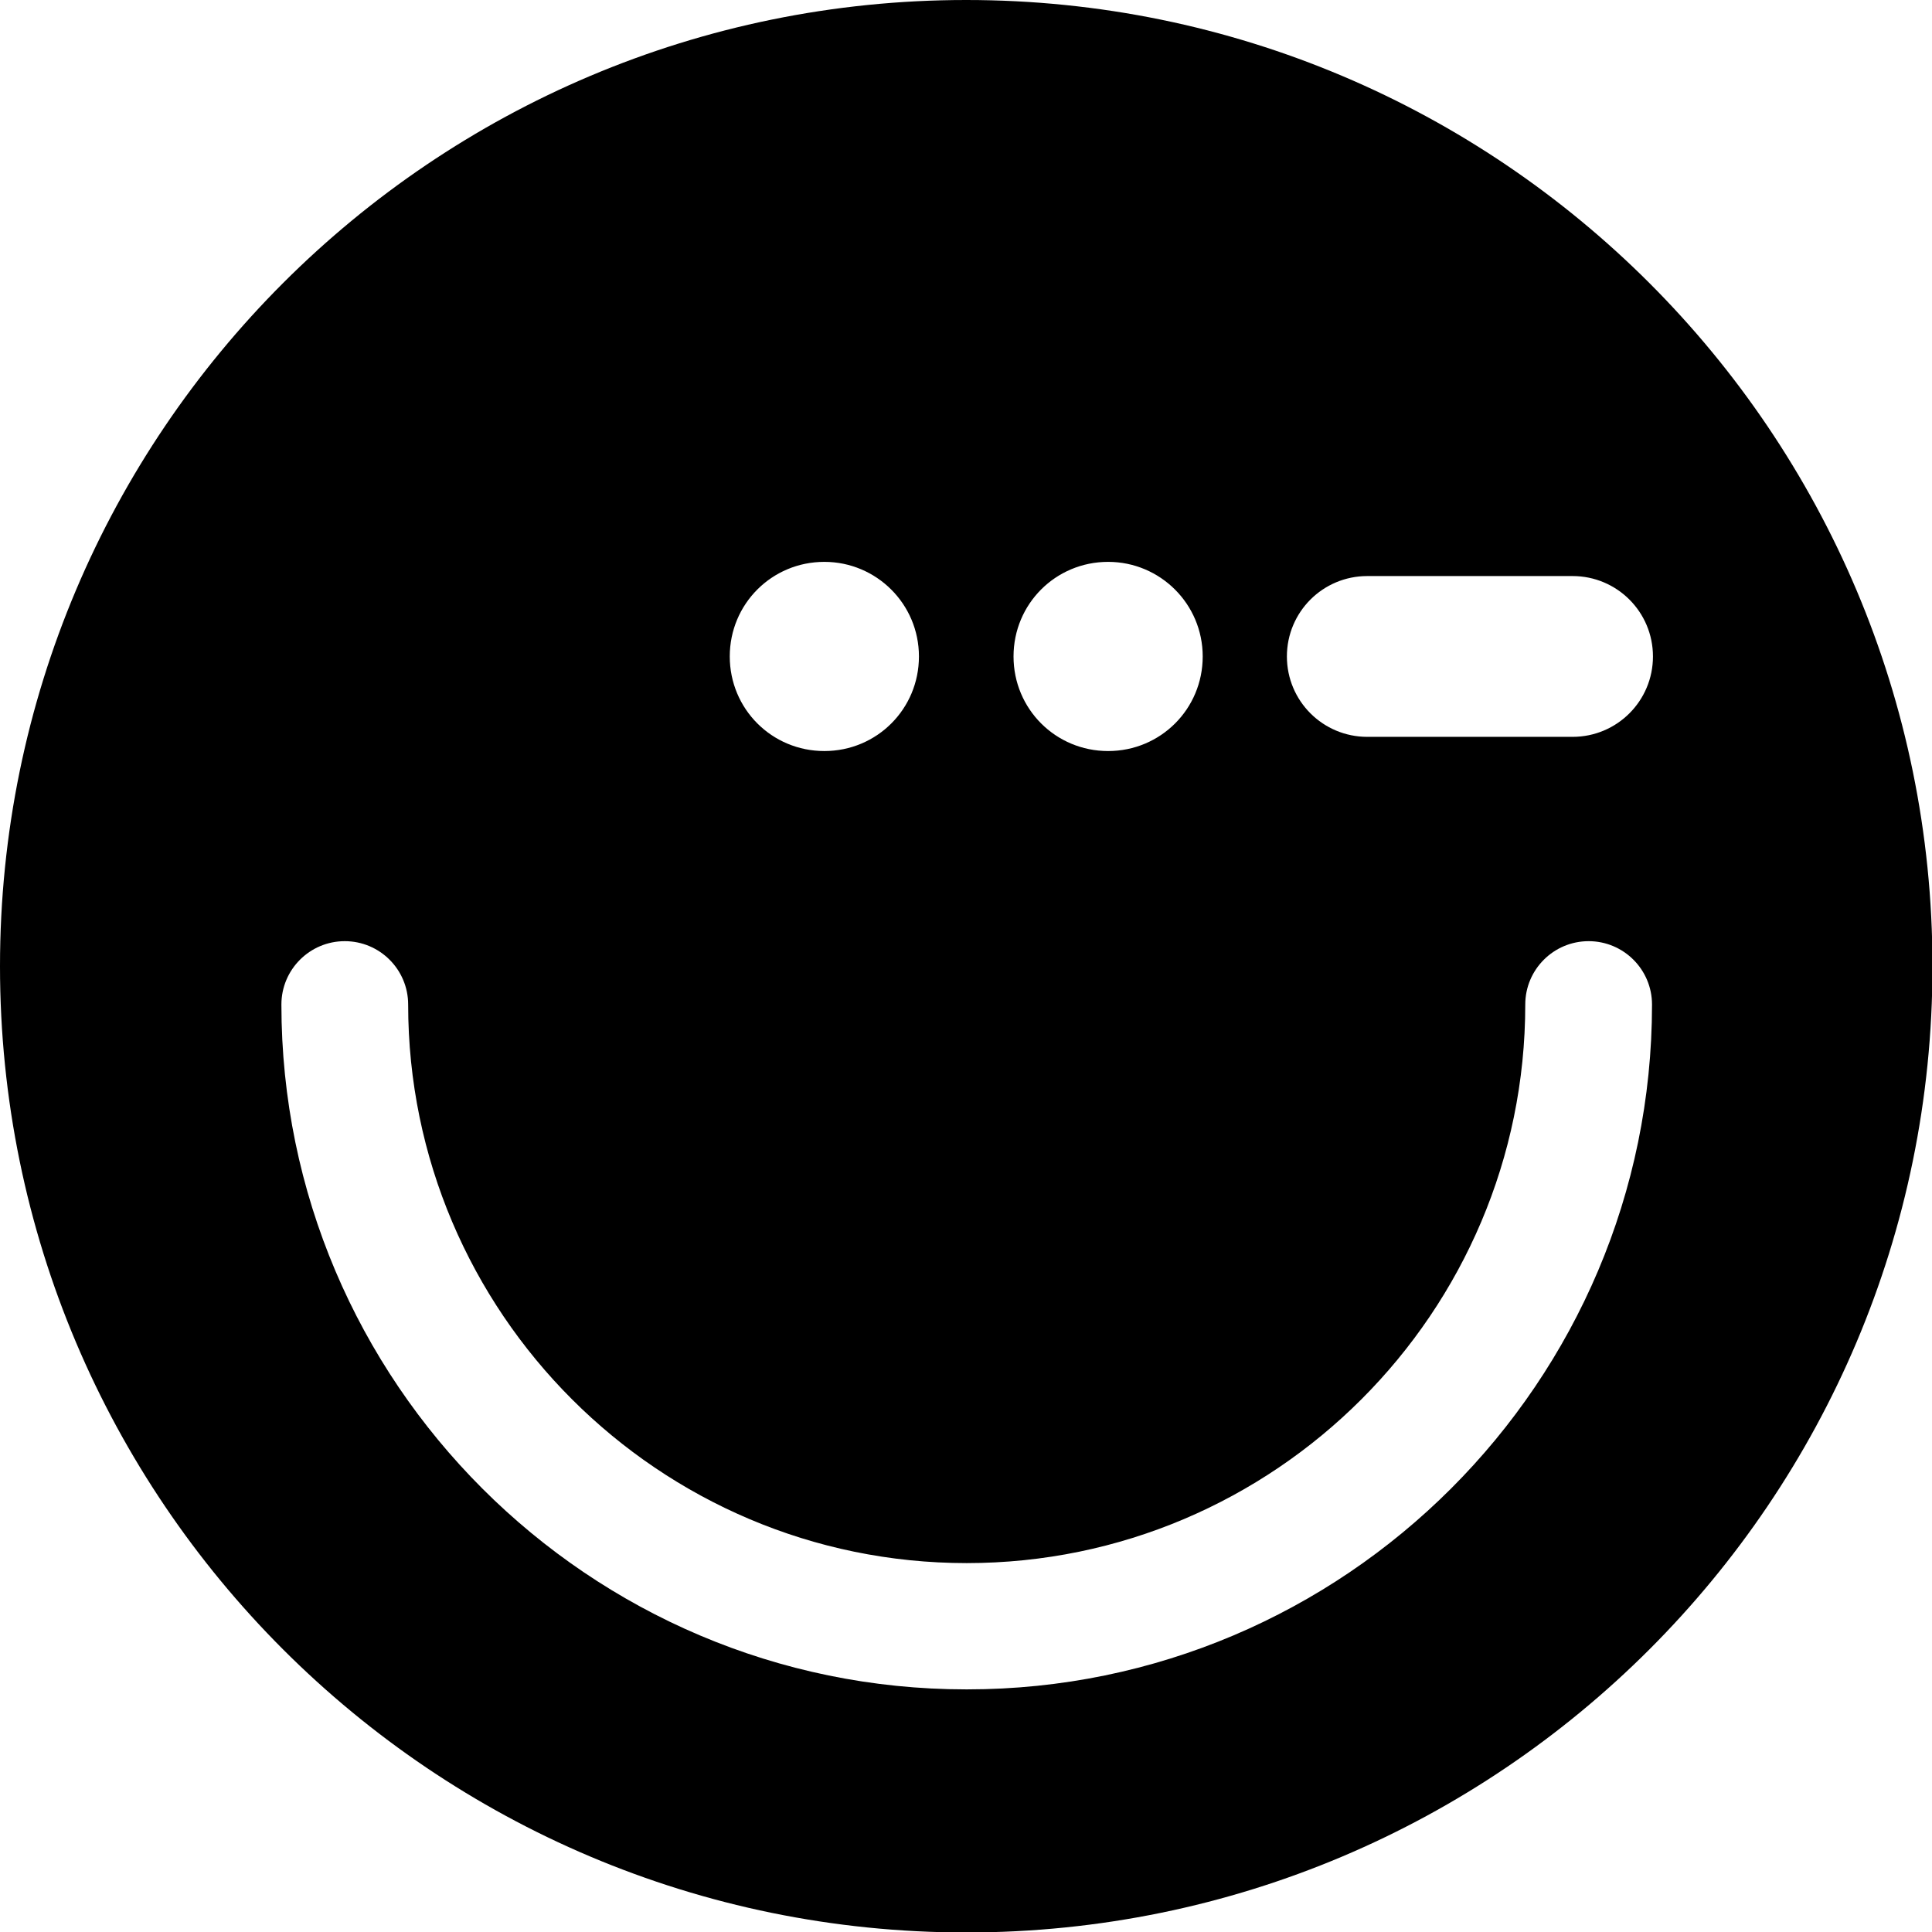 <?xml version="1.0" encoding="UTF-8"?>
<svg id="Layer_2" xmlns="http://www.w3.org/2000/svg" viewBox="0 0 40.85 40.85">
  <g id="Outline">
    <path d="M20.43,0C9.15,0,0,9.15,0,20.43s9.15,20.43,20.43,20.43,20.43-9.15,20.43-20.43S31.71,0,20.43,0Zm8.48,12.18h4.34c.94,0,1.7,.76,1.7,1.7s-.76,1.7-1.7,1.7h-4.34c-.94,0-1.7-.76-1.7-1.7s.76-1.7,1.7-1.7Zm-5.48-.3c1.1,0,2,.89,2,2s-.89,2-2,2-2-.89-2-2,.89-2,2-2Zm-6,0c1.1,0,2,.89,2,2s-.89,2-2,2-2-.89-2-2,.89-2,2-2Zm3,23.84c-7.98,0-14.48-6.5-14.48-14.48,0-.74,.6-1.34,1.34-1.34s1.34,.6,1.34,1.34c0,6.51,5.3,11.81,11.81,11.81s11.81-5.3,11.81-11.81c0-.74,.6-1.34,1.34-1.34s1.34,.6,1.34,1.34c0,7.98-6.5,14.48-14.48,14.48Z" />
  </g>
</svg>